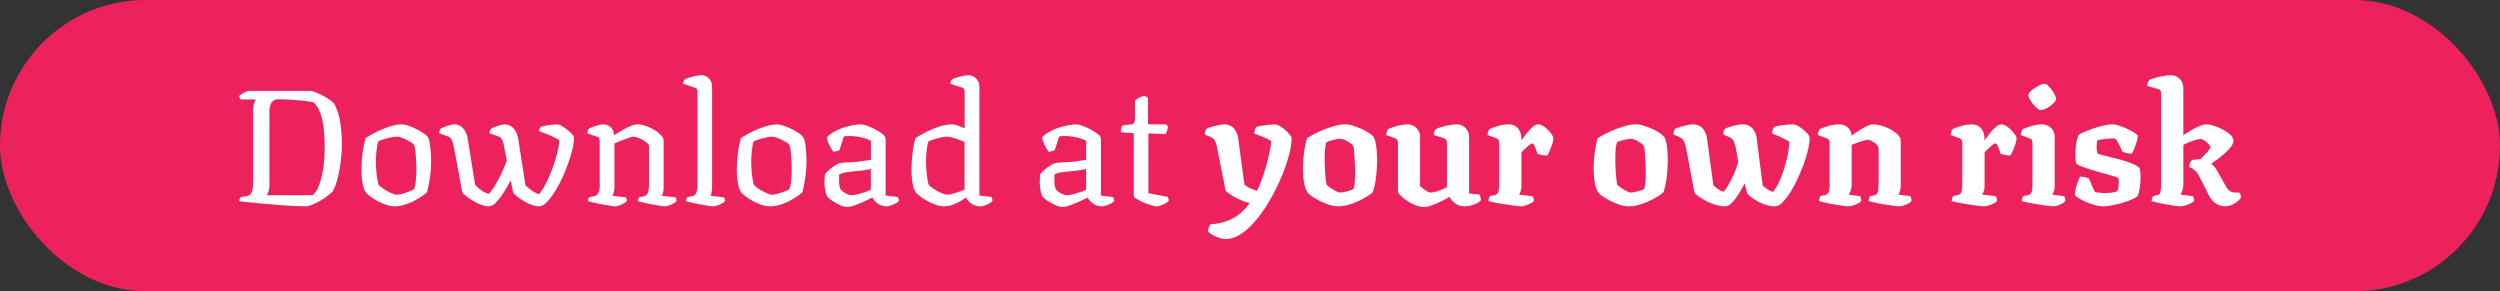 <svg xmlns="http://www.w3.org/2000/svg" width="412" height="48" viewBox="0 0 412 48"><rect x="0" y="0" width="412" height="48" fill="#333333" stroke="none"/><g transform="translate(-601 -477)"><rect width="412" height="48" rx="24" transform="translate(601 477)" fill="#ed225d"/><path d="M12.636,0q-.783,0-1.944-.054T8.194-.2Q6.858-.3,5.535-.419t-2.4-.229q-1.08-.108-1.7-.216a1.017,1.017,0,0,1,.081-.4.88.88,0,0,1,.162-.27l.756-.108a1.659,1.659,0,0,0,.783-.3A1.305,1.305,0,0,0,3.6-2.7a7.439,7.439,0,0,0,.122-1.539V-15.471a6.626,6.626,0,0,1,.081-1.147,2.651,2.651,0,0,1,.2-.688,1.442,1.442,0,0,1,.175-.3H1.7a.672.672,0,0,1-.189-.243,1.144,1.144,0,0,1-.108-.324,2.81,2.81,0,0,1,.486-.365,4.169,4.169,0,0,1,.661-.337,1.548,1.548,0,0,1,.473-.135h10.26a7.659,7.659,0,0,1,.972.324,9.776,9.776,0,0,1,1.08.513,10.533,10.533,0,0,1,1,.621,4.476,4.476,0,0,1,.729.621A9.489,9.489,0,0,1,18.076-13.8a23.327,23.327,0,0,1,.257,3.429,23.794,23.794,0,0,1-.2,3.159A21.935,21.935,0,0,1,17.6-4.482a8.954,8.954,0,0,1-.756,2,9.3,9.3,0,0,1-.9.783,10.324,10.324,0,0,1-1.107.742,11.8,11.8,0,0,1-1.161.594A6.05,6.05,0,0,1,12.636,0ZM5.967-1.836h7.56a3.075,3.075,0,0,0,.851-1.174A10.256,10.256,0,0,0,15-4.873a16.99,16.99,0,0,0,.378-2.281q.121-1.215.121-2.43,0-1.3-.081-2.457a14.881,14.881,0,0,0-.3-2.147,8.109,8.109,0,0,0-.567-1.728,3.716,3.716,0,0,0-.864-1.2,10.972,10.972,0,0,0-1.458-.243q-.945-.108-2.065-.189t-2.174-.081a1.334,1.334,0,0,0-1.269.567A3.171,3.171,0,0,0,6.4-15.5v11.88A3.756,3.756,0,0,1,6.251-2.5,2.533,2.533,0,0,1,5.967-1.836ZM27.027,0a4.214,4.214,0,0,1-1.444-.27A10.608,10.608,0,0,1,24.165-.9,8.377,8.377,0,0,1,23-1.647a4.984,4.984,0,0,1-.648-.567,3.431,3.431,0,0,1-.58-1.5,11.645,11.645,0,0,1-.2-2.227q0-1.08.094-2.079t.257-1.836q.162-.837.324-1.4.378-.243,1.053-.621t1.512-.743a14.823,14.823,0,0,1,1.7-.621,5.788,5.788,0,0,1,1.647-.257,3.659,3.659,0,0,1,1.134.216,9.484,9.484,0,0,1,1.309.554,12.382,12.382,0,0,1,1.174.675,2.633,2.633,0,0,1,.7.608,2.519,2.519,0,0,1,.338,1.012,15.141,15.141,0,0,1,.175,1.525q.054.81.054,1.431a18.976,18.976,0,0,1-.216,2.889,19.8,19.8,0,0,1-.459,2.268,8.493,8.493,0,0,1-.891.689,12.032,12.032,0,0,1-1.3.769,8.875,8.875,0,0,1-1.539.621A5.613,5.613,0,0,1,27.027,0Zm.351-1.917a3.735,3.735,0,0,0,.985-.175q.608-.175,1.148-.391a3.945,3.945,0,0,0,.729-.351,5.629,5.629,0,0,0,.284-1.391,16.533,16.533,0,0,0,.094-1.714q0-.891-.054-1.8t-.148-1.579a2.97,2.97,0,0,0-.2-.864,2.889,2.889,0,0,0-.621-.446,9.088,9.088,0,0,0-1.147-.58,2.922,2.922,0,0,0-1.121-.27,4.657,4.657,0,0,0-.931.135q-.608.135-1.188.31a4.866,4.866,0,0,0-.878.337,7.442,7.442,0,0,0-.175.837q-.095.567-.149,1.188t-.054,1.188q0,.972.081,1.823t.189,1.431a2.4,2.4,0,0,0,.216.743q.108.108.445.378a5.82,5.82,0,0,0,.8.526q.459.257.918.459A2.011,2.011,0,0,0,27.378-1.917ZM42.606,0A3.752,3.752,0,0,1,41.3-.257a8.116,8.116,0,0,1-1.323-.634,9.97,9.97,0,0,1-1.093-.743,8.433,8.433,0,0,1-.675-.581L36.8-9.747q-.108-.459-.284-1.026a1.1,1.1,0,0,0-.743-.756l-1.4-.513a1.087,1.087,0,0,1,.094-.486,2.771,2.771,0,0,1,.149-.27,5.776,5.776,0,0,1,.729-.324,7.954,7.954,0,0,1,.864-.27,2.954,2.954,0,0,1,.648-.108,1.87,1.87,0,0,1,1.5.689,3.51,3.51,0,0,1,.743,1.8L40.311-3.51q.3.3.877.769a3.667,3.667,0,0,0,1.391.688,10.611,10.611,0,0,0,1.039-1.472q.527-.877,1.026-1.917a20.611,20.611,0,0,0,.877-2.12L45.09-9.747a6.043,6.043,0,0,0-.27-1.053,1.133,1.133,0,0,0-.729-.729l-1.431-.513a1.37,1.37,0,0,1,.122-.486,2.771,2.771,0,0,1,.148-.27,6.13,6.13,0,0,1,.715-.324,7.173,7.173,0,0,1,.851-.27,2.954,2.954,0,0,1,.648-.108,1.913,1.913,0,0,1,1.485.661,3.452,3.452,0,0,1,.783,1.769L48.6-3.429q.3.243.891.716A4.223,4.223,0,0,0,50.841-2a9.473,9.473,0,0,0,1.08-1.688,22.24,22.24,0,0,0,1.013-2.268,24.48,24.48,0,0,0,.81-2.5,14.86,14.86,0,0,0,.445-2.4,3.311,3.311,0,0,0-.675-.418q-.459-.229-.985-.459t-.986-.4q-.459-.176-.7-.257a1.258,1.258,0,0,1,.108-.432,1.778,1.778,0,0,1,.162-.27,5.432,5.432,0,0,1,.77-.2q.472-.094.986-.148a9.076,9.076,0,0,1,.945-.054,1.623,1.623,0,0,1,.783.27,8.015,8.015,0,0,1,.918.635,6.043,6.043,0,0,1,.77.715,1.018,1.018,0,0,1,.311.513,8.865,8.865,0,0,1-.284,2.039,22.191,22.191,0,0,1-.756,2.457q-.472,1.283-1.053,2.5a18.593,18.593,0,0,1-1.229,2.2A9.127,9.127,0,0,1,52-.594,1.762,1.762,0,0,1,50.841,0a3.538,3.538,0,0,1-1.283-.257A8.28,8.28,0,0,1,48.29-.877a8.881,8.881,0,0,1-1.053-.729,5.66,5.66,0,0,1-.634-.581l-.459-2.106a19.189,19.189,0,0,1-1.175,2.079A10.457,10.457,0,0,1,43.727-.621,1.678,1.678,0,0,1,42.606,0ZM63.342,0a6.4,6.4,0,0,1-.783-.095q-.594-.095-1.336-.229T59.832-.608a8.788,8.788,0,0,1-.945-.257.923.923,0,0,1,.081-.392.9.9,0,0,1,.162-.257l.756-.135a1.025,1.025,0,0,0,.688-.473,3.394,3.394,0,0,0,.257-1.633V-10.8a1.017,1.017,0,0,0-.081-.4.509.509,0,0,0-.351-.27l-1.62-.54a2.714,2.714,0,0,1,.121-.527.74.74,0,0,1,.149-.257,7.223,7.223,0,0,1,1.188-.472A4.117,4.117,0,0,1,61.4-13.5a1.748,1.748,0,0,1,1.269.5,1.712,1.712,0,0,1,.513,1.283q.648-.378,1.337-.8a10.792,10.792,0,0,1,1.35-.7,3,3,0,0,1,1.147-.284,4.414,4.414,0,0,1,1.364.243,6.852,6.852,0,0,1,1.431.661,5.333,5.333,0,0,1,1.12.878,1.334,1.334,0,0,1,.432.891V-3.24a4.376,4.376,0,0,1-.094.958,1.515,1.515,0,0,1-.2.554l2.268.243a1.058,1.058,0,0,1,.108.243,1.1,1.1,0,0,1,.054.351,1.332,1.332,0,0,1-.513.418,5.258,5.258,0,0,1-.77.338A2.153,2.153,0,0,1,71.523,0a6.276,6.276,0,0,1-.81-.095q-.594-.095-1.31-.229t-1.35-.284q-.634-.149-.958-.257a.737.737,0,0,1,.094-.378,2.847,2.847,0,0,1,.176-.27l.675-.108a1.084,1.084,0,0,0,.473-.216,1.156,1.156,0,0,0,.324-.607,5.309,5.309,0,0,0,.121-1.309V-9.882a.784.784,0,0,0-.311-.554,3.6,3.6,0,0,0-.743-.513,6.727,6.727,0,0,0-.837-.378,1.983,1.983,0,0,0-.621-.149,2.415,2.415,0,0,0-.621.135q-.432.135-.945.324t-.959.378q-.446.189-.661.27v7.074a3.85,3.85,0,0,1-.108.959,2.637,2.637,0,0,1-.216.607l2.187.243a1.5,1.5,0,0,1,.121.243.9.9,0,0,1,.068.351,1.653,1.653,0,0,1-.527.418,4.727,4.727,0,0,1-.756.338A2.153,2.153,0,0,1,63.342,0ZM79.515,0a6.276,6.276,0,0,1-.81-.095q-.594-.095-1.336-.229T75.978-.608a8.788,8.788,0,0,1-.945-.257.923.923,0,0,1,.081-.392.9.9,0,0,1,.162-.257L76-1.647a.985.985,0,0,0,.7-.486,3.57,3.57,0,0,0,.243-1.62V-18.9a.812.812,0,0,0-.094-.392.562.562,0,0,0-.338-.257L74.574-20.2a1.519,1.519,0,0,1,.108-.432,1.829,1.829,0,0,1,.135-.27,4.6,4.6,0,0,1,.824-.324,10.522,10.522,0,0,1,1.08-.27,4.8,4.8,0,0,1,.851-.108,1.661,1.661,0,0,1,1.269.553,1.9,1.9,0,0,1,.513,1.337V-3.24a4.3,4.3,0,0,1-.094.986,2.152,2.152,0,0,1-.175.526l2.214.243a2.064,2.064,0,0,1,.121.216.861.861,0,0,1,.068.378,1.332,1.332,0,0,1-.513.418,5.011,5.011,0,0,1-.783.338A2.221,2.221,0,0,1,79.515,0Zm9.369,0a4.214,4.214,0,0,1-1.445-.27A10.607,10.607,0,0,1,86.022-.9a8.377,8.377,0,0,1-1.161-.743,4.984,4.984,0,0,1-.648-.567,3.431,3.431,0,0,1-.58-1.5,11.645,11.645,0,0,1-.2-2.227q0-1.08.094-2.079t.257-1.836q.162-.837.324-1.4.378-.243,1.053-.621t1.512-.743a14.823,14.823,0,0,1,1.7-.621,5.788,5.788,0,0,1,1.647-.257,3.659,3.659,0,0,1,1.134.216,9.484,9.484,0,0,1,1.31.554,12.382,12.382,0,0,1,1.174.675,2.633,2.633,0,0,1,.7.608,2.519,2.519,0,0,1,.338,1.012,15.141,15.141,0,0,1,.175,1.525q.054.81.054,1.431a18.977,18.977,0,0,1-.216,2.889,19.8,19.8,0,0,1-.459,2.268,8.493,8.493,0,0,1-.891.689,12.032,12.032,0,0,1-1.3.769A8.875,8.875,0,0,1,90.5-.243,5.613,5.613,0,0,1,88.884,0Zm.351-1.917a3.735,3.735,0,0,0,.985-.175q.608-.175,1.147-.391a3.945,3.945,0,0,0,.729-.351,5.629,5.629,0,0,0,.284-1.391,16.534,16.534,0,0,0,.094-1.714q0-.891-.054-1.8t-.148-1.579a2.969,2.969,0,0,0-.2-.864,2.889,2.889,0,0,0-.621-.446A9.089,9.089,0,0,0,90.3-11.2a2.922,2.922,0,0,0-1.12-.27,4.657,4.657,0,0,0-.932.135q-.607.135-1.188.31a4.866,4.866,0,0,0-.878.337,7.44,7.44,0,0,0-.175.837q-.094.567-.148,1.188t-.054,1.188q0,.972.081,1.823t.189,1.431a2.4,2.4,0,0,0,.216.743q.108.108.446.378a5.82,5.82,0,0,0,.8.526q.459.257.918.459A2.011,2.011,0,0,0,89.235-1.917ZM101.6.108a2.9,2.9,0,0,1-1.2-.324,9.5,9.5,0,0,1-1.269-.715,3.57,3.57,0,0,1-.77-.635,2.835,2.835,0,0,1-.338-.959,7.393,7.393,0,0,1-.148-1.552q0-.324.027-.608t.054-.553a1.093,1.093,0,0,1,.311-.418,8.4,8.4,0,0,1,.688-.608,6.728,6.728,0,0,1,.823-.567,2.328,2.328,0,0,1,.715-.3,4.025,4.025,0,0,1,.675-.081q.459-.027,1.053-.054l.8-.054q.418-.027.85-.095t.851-.122q.418-.054.8-.135V-10.8a6.619,6.619,0,0,0-1.7-.58,8.685,8.685,0,0,0-1.755-.2q-.27,0-.526.014a2.489,2.489,0,0,0-.473.068l-.729,2.241a2.775,2.775,0,0,0-.338.122,2.7,2.7,0,0,1-.661.148,8.278,8.278,0,0,1-.594-.972,4.635,4.635,0,0,1-.486-1.431,5.477,5.477,0,0,1,1.215-.9,8.593,8.593,0,0,1,1.471-.648,12.136,12.136,0,0,1,1.539-.405A7.521,7.521,0,0,1,103.9-13.5a3.247,3.247,0,0,1,1.08.257,12.116,12.116,0,0,1,1.364.621,5.91,5.91,0,0,1,1.147.769,1.085,1.085,0,0,1,.459.729v9.342l1.971.243a.884.884,0,0,1,.135.23.923.923,0,0,1,.081.391,1.444,1.444,0,0,1-.553.446,5.305,5.305,0,0,1-.81.338,2.4,2.4,0,0,1-.715.135,2.352,2.352,0,0,1-.932-.2,2.723,2.723,0,0,1-.824-.54,2.63,2.63,0,0,1-.54-.716q-.621.324-1.445.689t-1.539.621A3.655,3.655,0,0,1,101.6.108Zm.783-1.944a4.09,4.09,0,0,0,.918-.148q.594-.149,1.229-.364a6.755,6.755,0,0,0,.985-.4v-3.4q-.621.135-1.323.229t-1.377.149q-.756.081-1.472.189a2.33,2.33,0,0,0-1.066.378q0,.513.013,1.2a3.247,3.247,0,0,0,.229,1.2,3.17,3.17,0,0,0,.8.635A2.052,2.052,0,0,0,102.384-1.836ZM117.585,0a4.036,4.036,0,0,1-1.4-.27,10.967,10.967,0,0,1-1.4-.635,7.759,7.759,0,0,1-1.134-.729,8.365,8.365,0,0,1-.648-.554,3.431,3.431,0,0,1-.58-1.5,11.8,11.8,0,0,1-.2-2.254q0-1.107.094-2.119t.243-1.836a12.733,12.733,0,0,1,.311-1.363q.4-.243,1.08-.621t1.526-.756a12.4,12.4,0,0,1,1.728-.621,6.318,6.318,0,0,1,1.688-.243,2.861,2.861,0,0,1,.959.2q.553.2,1.12.446V-18.9a1.017,1.017,0,0,0-.081-.4.509.509,0,0,0-.351-.27l-1.944-.621a1.354,1.354,0,0,1,.108-.418q.081-.175.135-.283a3.765,3.765,0,0,1,.8-.324,10.215,10.215,0,0,1,1.093-.27,5.072,5.072,0,0,1,.891-.108,1.674,1.674,0,0,1,1.255.553,1.869,1.869,0,0,1,.527,1.337V-1.782l1.971.243a.729.729,0,0,1,.121.243,1.118,1.118,0,0,1,.067.378A1.548,1.548,0,0,1,125-.459a3.956,3.956,0,0,1-.81.338,2.636,2.636,0,0,1-.715.121,2.318,2.318,0,0,1-.945-.2,2.6,2.6,0,0,1-.8-.54,2.763,2.763,0,0,1-.527-.716,10.956,10.956,0,0,1-1.093.689,7.594,7.594,0,0,1-1.242.554A3.956,3.956,0,0,1,117.585,0Zm.54-1.917a3.188,3.188,0,0,0,.743-.121q.472-.122,1.053-.324t1.039-.391v-7.857q-.459-.189-1-.391a10.384,10.384,0,0,0-1.066-.337,3.807,3.807,0,0,0-.932-.135,4.469,4.469,0,0,0-.918.135q-.594.135-1.174.31a4.013,4.013,0,0,0-.851.337,4.346,4.346,0,0,0-.2.824q-.094.554-.148,1.188t-.054,1.229q0,.945.081,1.8t.189,1.431a2.4,2.4,0,0,0,.216.743,2.561,2.561,0,0,0,.473.391q.364.257.823.526a6.867,6.867,0,0,0,.932.459A2.229,2.229,0,0,0,118.125-1.917ZM137.079.108a2.9,2.9,0,0,1-1.2-.324,9.5,9.5,0,0,1-1.269-.715,3.57,3.57,0,0,1-.77-.635,2.835,2.835,0,0,1-.337-.959,7.392,7.392,0,0,1-.149-1.552q0-.324.027-.608t.054-.553a1.093,1.093,0,0,1,.311-.418,8.4,8.4,0,0,1,.688-.608,6.728,6.728,0,0,1,.824-.567,2.328,2.328,0,0,1,.715-.3,4.025,4.025,0,0,1,.675-.081q.459-.027,1.053-.054l.8-.054q.419-.027.85-.095t.851-.122q.418-.054.8-.135V-10.8a6.62,6.62,0,0,0-1.7-.58,8.685,8.685,0,0,0-1.755-.2q-.27,0-.527.014a2.488,2.488,0,0,0-.473.068l-.729,2.241a2.775,2.775,0,0,0-.337.122,2.7,2.7,0,0,1-.661.148,8.277,8.277,0,0,1-.594-.972,4.635,4.635,0,0,1-.486-1.431,5.477,5.477,0,0,1,1.215-.9,8.593,8.593,0,0,1,1.472-.648,12.135,12.135,0,0,1,1.539-.405,7.522,7.522,0,0,1,1.418-.148,3.247,3.247,0,0,1,1.08.257,12.116,12.116,0,0,1,1.363.621,5.91,5.91,0,0,1,1.147.769,1.085,1.085,0,0,1,.459.729v9.342l1.971.243a.885.885,0,0,1,.135.23.923.923,0,0,1,.081.391,1.444,1.444,0,0,1-.554.446,5.305,5.305,0,0,1-.81.338,2.4,2.4,0,0,1-.715.135,2.352,2.352,0,0,1-.931-.2,2.723,2.723,0,0,1-.824-.54,2.63,2.63,0,0,1-.54-.716q-.621.324-1.444.689t-1.539.621A3.655,3.655,0,0,1,137.079.108Zm.783-1.944a4.09,4.09,0,0,0,.918-.148q.594-.149,1.229-.364a6.754,6.754,0,0,0,.986-.4v-3.4q-.621.135-1.323.229t-1.377.149q-.756.081-1.471.189a2.33,2.33,0,0,0-1.067.378q0,.513.014,1.2a3.247,3.247,0,0,0,.23,1.2,3.17,3.17,0,0,0,.8.635A2.052,2.052,0,0,0,137.862-1.836ZM152.6,0a3.551,3.551,0,0,1-.918-.189,11.591,11.591,0,0,1-1.269-.472,8.947,8.947,0,0,1-1.107-.567q-.459-.284-.459-.472V-12.042l-2.133-.162a2.242,2.242,0,0,1,.108-.756,1.17,1.17,0,0,1,.189-.378l1.4-.162a.618.618,0,0,0,.5-.284,1.679,1.679,0,0,0,.122-.742v-2.916a4.241,4.241,0,0,1,.783-.486,2.357,2.357,0,0,1,.864-.27l.513.324v4.347l3,.027.27.351a2.553,2.553,0,0,1-.148.729,3.647,3.647,0,0,1-.23.513l-2.835-.108V-2.16l3.159.594a1.691,1.691,0,0,1,.122.229,1.039,1.039,0,0,1,.067.419,1.755,1.755,0,0,1-.567.446,5.258,5.258,0,0,1-.77.338A2.1,2.1,0,0,1,152.6,0Zm11.34,5.4a3.248,3.248,0,0,1-1.066-.216,6.27,6.27,0,0,1-1.107-.513,2.522,2.522,0,0,1-.688-.54,2.143,2.143,0,0,1,.162-.716,1.992,1.992,0,0,1,.27-.473,8.71,8.71,0,0,0,2.5-.459,7.788,7.788,0,0,0,2.174-1.161A7.894,7.894,0,0,0,167.94-.54a10.634,10.634,0,0,1-1.634-.567,9.269,9.269,0,0,1-1.4-.756,6.237,6.237,0,0,1-.932-.729l-1.377-6.993a5.642,5.642,0,0,0-.311-1.066,1.28,1.28,0,0,0-.688-.716l-1.053-.486a1.412,1.412,0,0,1,.108-.554,3.255,3.255,0,0,1,.189-.391,5.289,5.289,0,0,1,.824-.3q.554-.162,1.134-.283a4.79,4.79,0,0,1,.932-.122,2.091,2.091,0,0,1,1.566.608,3.328,3.328,0,0,1,.783,1.877l1,7.452a4.2,4.2,0,0,0,.5.338,5.916,5.916,0,0,0,.756.378q.419.175.8.311a13.855,13.855,0,0,0,.621-1.4q.324-.837.621-1.782t.54-1.9q.243-.958.392-1.768a10.707,10.707,0,0,0,.175-1.35,4.611,4.611,0,0,0-.864-.486q-.54-.243-1.066-.445t-.85-.311a2.855,2.855,0,0,1,.121-.648,1.385,1.385,0,0,1,.2-.432,4.836,4.836,0,0,1,.932-.23q.581-.094,1.188-.148t.986-.054a1.623,1.623,0,0,1,.783.27,5.93,5.93,0,0,1,.9.662,5.86,5.86,0,0,1,.742.769,1.118,1.118,0,0,1,.3.594,10.449,10.449,0,0,1-.324,2.322,23.571,23.571,0,0,1-.918,2.943,32.072,32.072,0,0,1-1.4,3.159A26.616,26.616,0,0,1,170.451.31a20.145,20.145,0,0,1-2.038,2.619,9.733,9.733,0,0,1-2.2,1.809A4.467,4.467,0,0,1,163.944,5.4Zm18.6-5.4a4.9,4.9,0,0,1-1.5-.257,10.442,10.442,0,0,1-1.539-.634,11.058,11.058,0,0,1-1.269-.743,3.405,3.405,0,0,1-.715-.607,4.038,4.038,0,0,1-.594-1.634,13.076,13.076,0,0,1-.189-2.282q0-1.026.094-2t.257-1.782a11.208,11.208,0,0,1,.324-1.3q.378-.243,1.107-.634a16.478,16.478,0,0,1,1.634-.756,16.941,16.941,0,0,1,1.836-.621,6.5,6.5,0,0,1,1.714-.257,4.207,4.207,0,0,1,1.188.2,12.584,12.584,0,0,1,1.391.513,8.349,8.349,0,0,1,1.269.675,3.611,3.611,0,0,1,.8.661,3.561,3.561,0,0,1,.351,1.012,10.172,10.172,0,0,1,.189,1.377q.054.742.054,1.5a21.274,21.274,0,0,1-.2,2.957,12.114,12.114,0,0,1-.5,2.281,6.839,6.839,0,0,1-.945.689,13.591,13.591,0,0,1-1.417.769,10.675,10.675,0,0,1-1.647.621A6.12,6.12,0,0,1,182.547,0Zm.351-2.268a3.344,3.344,0,0,0,.648-.095q.432-.094.851-.23t.634-.216a3.62,3.62,0,0,0,.23-1.121q.067-.77.067-1.606,0-.864-.054-1.836T185.152-9.1a2.323,2.323,0,0,0-.176-.891,2.116,2.116,0,0,0-.473-.432,4.844,4.844,0,0,0-.823-.486,1.99,1.99,0,0,0-.837-.216,3.631,3.631,0,0,0-.715.094q-.445.094-.864.216a5.4,5.4,0,0,0-.661.23,3.266,3.266,0,0,0-.162.634,7.721,7.721,0,0,0-.108,1q-.027.554-.027,1.12,0,.918.054,1.85t.135,1.606a5.948,5.948,0,0,0,.135.837,3.947,3.947,0,0,0,.351.283q.27.2.621.432a5.484,5.484,0,0,0,.7.391A1.478,1.478,0,0,0,182.9-2.268ZM196.668.108A3.772,3.772,0,0,1,195.237-.2a7.5,7.5,0,0,1-1.4-.756,6.939,6.939,0,0,1-1.053-.864,1.156,1.156,0,0,1-.4-.661v-7.992a.85.85,0,0,0-.122-.446.651.651,0,0,0-.337-.283l-1.485-.54a3.672,3.672,0,0,1,.135-.594,1.236,1.236,0,0,1,.216-.405,10.1,10.1,0,0,1,1.391-.486,6.274,6.274,0,0,1,1.742-.27,2.013,2.013,0,0,1,1.525.608,2.12,2.12,0,0,1,.58,1.525v8.046q.216.162.527.418a4.056,4.056,0,0,0,.661.446,1.293,1.293,0,0,0,.567.189,3.154,3.154,0,0,0,.715-.122,8.33,8.33,0,0,0,1.012-.338,6.62,6.62,0,0,0,.945-.459v-7.29a.855.855,0,0,0-.108-.432.726.726,0,0,0-.351-.3l-1.7-.54a2.165,2.165,0,0,1,.135-.648.838.838,0,0,1,.216-.351,7.515,7.515,0,0,1,.878-.311q.581-.175,1.269-.31a6.461,6.461,0,0,1,1.229-.135,1.98,1.98,0,0,1,1.5.608,2.12,2.12,0,0,1,.58,1.525v9.261l1.7.162q.054.135.148.378a1.559,1.559,0,0,1,.094.567,1.6,1.6,0,0,1-.607.473,5.013,5.013,0,0,1-1,.378,4.021,4.021,0,0,1-1.04.148,2.585,2.585,0,0,1-1.566-.472,2.921,2.921,0,0,1-.945-1.093,14.4,14.4,0,0,1-1.309.715,15.062,15.062,0,0,1-1.593.675A4.1,4.1,0,0,1,196.668.108ZM212.679,0a9.309,9.309,0,0,1-1.026-.095q-.729-.095-1.62-.229t-1.647-.284a9.824,9.824,0,0,1-1.08-.257,1.335,1.335,0,0,1,.081-.445,1.762,1.762,0,0,1,.189-.391l.675-.135a.922.922,0,0,0,.472-.216,1.077,1.077,0,0,0,.257-.594,7.625,7.625,0,0,0,.081-1.3v-6.534a.911.911,0,0,0-.108-.459.6.6,0,0,0-.351-.27l-1.458-.54a2.093,2.093,0,0,1,.122-.594,1.447,1.447,0,0,1,.229-.405,10.1,10.1,0,0,1,1.391-.486,6.275,6.275,0,0,1,1.742-.27,1.959,1.959,0,0,1,1.5.621,2.432,2.432,0,0,1,.581,1.728v.3q.162-.189.472-.621t.7-.891a6.12,6.12,0,0,1,.81-.8,1.294,1.294,0,0,1,.8-.337,1.545,1.545,0,0,1,.81.27,4.371,4.371,0,0,1,.824.675,5.59,5.59,0,0,1,.635.769A1.169,1.169,0,0,1,218-11.2a3.193,3.193,0,0,1-.189.932q-.189.581-.432,1.134a3.2,3.2,0,0,1-.432.769,4.1,4.1,0,0,1-.851-.094q-.445-.095-.715-.175-.081-.27-.229-.675t-.3-.729q-.148-.324-.311-.324a.811.811,0,0,0-.392.175,5.218,5.218,0,0,0-.553.446q-.3.27-.54.513a2.275,2.275,0,0,0-.324.378v5.427a2.83,2.83,0,0,1-.148.972,2.157,2.157,0,0,1-.257.54l2.241.243a1.634,1.634,0,0,1,.135.3,1.376,1.376,0,0,1,.081.486,1.592,1.592,0,0,1-.567.418,5.868,5.868,0,0,1-.824.338A2.4,2.4,0,0,1,212.679,0Zm17.766,0a4.9,4.9,0,0,1-1.5-.257,10.442,10.442,0,0,1-1.539-.634,11.058,11.058,0,0,1-1.269-.743,3.405,3.405,0,0,1-.715-.607,4.038,4.038,0,0,1-.594-1.634,13.076,13.076,0,0,1-.189-2.282q0-1.026.094-2t.257-1.782a11.208,11.208,0,0,1,.324-1.3q.378-.243,1.107-.634a16.478,16.478,0,0,1,1.634-.756,16.941,16.941,0,0,1,1.836-.621,6.5,6.5,0,0,1,1.714-.257,4.207,4.207,0,0,1,1.188.2,12.584,12.584,0,0,1,1.391.513,8.349,8.349,0,0,1,1.269.675,3.611,3.611,0,0,1,.8.661,3.561,3.561,0,0,1,.351,1.012,10.172,10.172,0,0,1,.189,1.377q.054.742.054,1.5a21.274,21.274,0,0,1-.2,2.957,12.114,12.114,0,0,1-.5,2.281,6.839,6.839,0,0,1-.945.689,13.591,13.591,0,0,1-1.417.769,10.675,10.675,0,0,1-1.647.621A6.12,6.12,0,0,1,230.445,0Zm.351-2.268a3.344,3.344,0,0,0,.648-.095q.432-.094.851-.23t.634-.216a3.62,3.62,0,0,0,.23-1.121q.067-.77.067-1.606,0-.864-.054-1.836T233.051-9.1a2.323,2.323,0,0,0-.176-.891,2.116,2.116,0,0,0-.473-.432,4.844,4.844,0,0,0-.823-.486,1.99,1.99,0,0,0-.837-.216,3.631,3.631,0,0,0-.715.094q-.445.094-.864.216a5.4,5.4,0,0,0-.661.23,3.266,3.266,0,0,0-.162.634,7.721,7.721,0,0,0-.108,1q-.027.554-.027,1.12,0,.918.054,1.85t.135,1.606a5.948,5.948,0,0,0,.135.837,3.947,3.947,0,0,0,.351.283q.27.2.621.432a5.484,5.484,0,0,0,.7.391A1.478,1.478,0,0,0,230.8-2.268ZM246.375,0a5.625,5.625,0,0,1-1.525-.216,8.56,8.56,0,0,1-1.458-.554,10.025,10.025,0,0,1-1.242-.715,6.34,6.34,0,0,1-.9-.729l-1.377-7.371a7.151,7.151,0,0,0-.311-1.013,1.366,1.366,0,0,0-.715-.769l-1.053-.486a1.412,1.412,0,0,1,.108-.554,3.255,3.255,0,0,1,.189-.391,5.289,5.289,0,0,1,.824-.3q.554-.162,1.134-.283a4.79,4.79,0,0,1,.932-.122,2.128,2.128,0,0,1,1.553.594,3.235,3.235,0,0,1,.8,1.89l1.026,7.533a4.724,4.724,0,0,0,.7.607,2.813,2.813,0,0,0,1.026.472,9.838,9.838,0,0,0,.878-1.336,17.878,17.878,0,0,0,.837-1.714,15.836,15.836,0,0,0,.661-1.863l-.4-2.268a6.8,6.8,0,0,0-.311-1.04,1.266,1.266,0,0,0-.715-.743l-1.053-.486a1.315,1.315,0,0,1,.108-.54q.108-.243.189-.405a7.191,7.191,0,0,1,.824-.3q.526-.162,1.107-.283a4.86,4.86,0,0,1,.958-.122,2.175,2.175,0,0,1,1.566.594,3.069,3.069,0,0,1,.783,1.89l.972,7.587q.27.243.7.567a3.011,3.011,0,0,0,1.026.486A8.369,8.369,0,0,0,255.177-4,16.734,16.734,0,0,0,256-6.129q.365-1.161.608-2.322a12.277,12.277,0,0,0,.27-2.187,3.75,3.75,0,0,0-.621-.378q-.378-.189-.81-.392t-.81-.351q-.378-.148-.594-.229a2.711,2.711,0,0,1,.122-.661,1.39,1.39,0,0,1,.2-.418,5.573,5.573,0,0,1,.958-.23q.581-.094,1.174-.148t1-.054a1.711,1.711,0,0,1,.81.257,5.68,5.68,0,0,1,.891.621,5.568,5.568,0,0,1,.729.729,1.089,1.089,0,0,1,.3.526,9.281,9.281,0,0,1-.27,2.039,20.257,20.257,0,0,1-.742,2.457q-.473,1.283-1.053,2.5a19.567,19.567,0,0,1-1.228,2.214,8.862,8.862,0,0,1-1.255,1.579A1.732,1.732,0,0,1,254.529,0a4.767,4.767,0,0,1-1.377-.2,7.626,7.626,0,0,1-1.283-.513,7.53,7.53,0,0,1-1.094-.675,7.6,7.6,0,0,1-.81-.689l-.459-1.7a18.619,18.619,0,0,1-1.08,1.89,8.25,8.25,0,0,1-1.093,1.377A1.47,1.47,0,0,1,246.375,0Zm20.25,0a7.684,7.684,0,0,1-.931-.095q-.662-.095-1.458-.229t-1.471-.284q-.675-.149-1-.257a1.335,1.335,0,0,1,.081-.445,3.462,3.462,0,0,1,.162-.391l.7-.135a.8.8,0,0,0,.634-.472,4.8,4.8,0,0,0,.176-1.633v-6.534a.855.855,0,0,0-.108-.432.722.722,0,0,0-.378-.3l-1.458-.54a2.091,2.091,0,0,1,.121-.594,1.447,1.447,0,0,1,.229-.405,10.1,10.1,0,0,1,1.391-.486,6.275,6.275,0,0,1,1.742-.27,2.124,2.124,0,0,1,1.458.5,1.891,1.891,0,0,1,.621,1.363q.486-.351,1.134-.783a12.076,12.076,0,0,1,1.3-.756,2.577,2.577,0,0,1,1.107-.324,5.191,5.191,0,0,1,1.417.229,7.419,7.419,0,0,1,1.512.621,4.906,4.906,0,0,1,1.174.864,1.388,1.388,0,0,1,.459.959v7.4a2.963,2.963,0,0,1-.135.959,2.624,2.624,0,0,1-.243.553l1.971.243a2.316,2.316,0,0,1,.122.324,1.53,1.53,0,0,1,.068.459,1.626,1.626,0,0,1-.513.405,4.345,4.345,0,0,1-.783.351,2.333,2.333,0,0,1-.729.135,8.334,8.334,0,0,1-.958-.095q-.688-.095-1.525-.229t-1.539-.284a10.345,10.345,0,0,1-1.026-.257,1.23,1.23,0,0,1,.094-.473,2.81,2.81,0,0,1,.176-.364l.594-.081A.9.9,0,0,0,271.255-2a1.1,1.1,0,0,0,.257-.607,8.107,8.107,0,0,0,.081-1.336V-9.531A.818.818,0,0,0,271.4-10a2.213,2.213,0,0,0-.486-.472,3.694,3.694,0,0,0-.58-.351,1.133,1.133,0,0,0-.446-.135,2.584,2.584,0,0,0-.567.094q-.378.095-.8.23t-.8.283q-.378.148-.567.229v6.48A3.188,3.188,0,0,1,267-2.605a2.6,2.6,0,0,1-.324.688l1.863.243a1.285,1.285,0,0,1,.121.3,1.626,1.626,0,0,1,.068.486,1.607,1.607,0,0,1-.527.405,4.32,4.32,0,0,1-.837.351A2.66,2.66,0,0,1,266.625,0Zm22.383,0a9.308,9.308,0,0,1-1.026-.095q-.729-.095-1.62-.229t-1.647-.284a9.824,9.824,0,0,1-1.08-.257,1.335,1.335,0,0,1,.081-.445A1.762,1.762,0,0,1,283.9-1.7l.675-.135a.922.922,0,0,0,.473-.216,1.077,1.077,0,0,0,.257-.594,7.627,7.627,0,0,0,.081-1.3v-6.534a.912.912,0,0,0-.108-.459.6.6,0,0,0-.351-.27l-1.458-.54a2.091,2.091,0,0,1,.121-.594,1.447,1.447,0,0,1,.229-.405,10.1,10.1,0,0,1,1.391-.486,6.275,6.275,0,0,1,1.742-.27,1.959,1.959,0,0,1,1.5.621,2.432,2.432,0,0,1,.581,1.728v.3q.162-.189.473-.621t.7-.891a6.122,6.122,0,0,1,.81-.8,1.294,1.294,0,0,1,.8-.337,1.545,1.545,0,0,1,.81.27,4.372,4.372,0,0,1,.824.675,5.592,5.592,0,0,1,.634.769,1.169,1.169,0,0,1,.243.581,3.192,3.192,0,0,1-.189.932q-.189.581-.432,1.134a3.2,3.2,0,0,1-.432.769,4.1,4.1,0,0,1-.85-.094q-.445-.095-.716-.175-.081-.27-.229-.675t-.3-.729q-.148-.324-.311-.324a.811.811,0,0,0-.391.175,5.22,5.22,0,0,0-.553.446q-.3.27-.54.513a2.273,2.273,0,0,0-.324.378v5.427a2.83,2.83,0,0,1-.148.972,2.158,2.158,0,0,1-.257.54l2.241.243a1.632,1.632,0,0,1,.135.3,1.376,1.376,0,0,1,.081.486,1.592,1.592,0,0,1-.567.418,5.868,5.868,0,0,1-.823.338A2.4,2.4,0,0,1,289.008,0Zm11.34,0a8.672,8.672,0,0,1-.972-.095q-.7-.095-1.552-.229t-1.579-.284a10.044,10.044,0,0,1-1.053-.257,1.335,1.335,0,0,1,.081-.445,1.762,1.762,0,0,1,.189-.391l.675-.135a.993.993,0,0,0,.473-.2,1.017,1.017,0,0,0,.257-.594,7.884,7.884,0,0,0,.081-1.309v-6.534a.912.912,0,0,0-.108-.459.6.6,0,0,0-.351-.27l-1.458-.54a2.356,2.356,0,0,1,.121-.567,1.387,1.387,0,0,1,.229-.432,11.987,11.987,0,0,1,1.4-.486,6.136,6.136,0,0,1,1.728-.27,2.013,2.013,0,0,1,1.525.608,2.12,2.12,0,0,1,.581,1.525v7.938a2.83,2.83,0,0,1-.148.972,2.158,2.158,0,0,1-.257.54l1.971.243a2.5,2.5,0,0,1,.121.311,1.5,1.5,0,0,1,.068.473,1.626,1.626,0,0,1-.513.405,4.344,4.344,0,0,1-.783.351A2.333,2.333,0,0,1,300.348,0ZM298.3-15.849a.973.973,0,0,1-.553-.284,5.464,5.464,0,0,1-.675-.688,5.181,5.181,0,0,1-.567-.823,1.514,1.514,0,0,1-.229-.661.914.914,0,0,1,.3-.567,3.873,3.873,0,0,1,.756-.621,7.536,7.536,0,0,1,.891-.5,1.765,1.765,0,0,1,.7-.2.93.93,0,0,1,.567.284,4.011,4.011,0,0,1,.621.7,6.985,6.985,0,0,1,.513.837,1.6,1.6,0,0,1,.216.688.921.921,0,0,1-.284.54,4.01,4.01,0,0,1-.7.621,5.022,5.022,0,0,1-.837.486A1.8,1.8,0,0,1,298.3-15.849ZM308.61,0a5.343,5.343,0,0,1-1.471-.23,10.522,10.522,0,0,1-1.5-.553,10.524,10.524,0,0,1-1.174-.621q-.473-.3-.526-.459a6,6,0,0,1,.31-1.674,8.028,8.028,0,0,1,.553-1.35,5.282,5.282,0,0,1,.918.122,1.491,1.491,0,0,1,.54.2q.189.4.459,1.067a10.729,10.729,0,0,0,.54,1.148q.3.054.783.108a7.429,7.429,0,0,0,.783.054q.486,0,1.08-.054a3.121,3.121,0,0,0,1.053-.27,2.762,2.762,0,0,0,.148-.567,4.291,4.291,0,0,0,.068-.756q0-.216-.013-.445a2.015,2.015,0,0,0-.04-.338,2.249,2.249,0,0,0-.77-.324q-.689-.216-1.674-.486t-1.984-.58q-1-.311-1.715-.594a1.946,1.946,0,0,1-.85-.5,5.381,5.381,0,0,1-.081-.688q-.027-.419-.027-.8a10.663,10.663,0,0,1,.148-1.755,5.944,5.944,0,0,1,.392-1.431,5.163,5.163,0,0,1,.972-.5q.675-.284,1.5-.567a16.169,16.169,0,0,1,1.647-.472,6.751,6.751,0,0,1,1.5-.189,3.592,3.592,0,0,1,1.147.243,14.812,14.812,0,0,1,1.377.567,7.665,7.665,0,0,1,1.147.648q.459.324.459.459a3.584,3.584,0,0,1-.162.851,11.739,11.739,0,0,1-.392,1.161,4.964,4.964,0,0,1-.445.9,4.457,4.457,0,0,1-.958-.135,4.9,4.9,0,0,1-.581-.189q-.4-.891-.742-1.539t-.553-.648q-.513,0-1.039.041t-.972.108q-.445.068-.8.149a3.437,3.437,0,0,0-.108.608q-.027.31-.027.553a4.56,4.56,0,0,0,.027.527,2.372,2.372,0,0,0,.108.472,2.578,2.578,0,0,0,.716.257q.635.175,1.566.4t1.876.5a14.314,14.314,0,0,1,1.7.594,3.13,3.13,0,0,1,1.053.648,2.681,2.681,0,0,1,.148.742q.041.473.04.9a10.4,10.4,0,0,1-.162,1.809,3.612,3.612,0,0,1-.378,1.242,5.066,5.066,0,0,1-.972.526,12.889,12.889,0,0,1-1.458.527,16.911,16.911,0,0,1-1.647.4A8.146,8.146,0,0,1,308.61,0Zm12.663,0a7.068,7.068,0,0,1-.9-.095q-.635-.095-1.391-.229T317.56-.608q-.662-.149-.986-.257a1.268,1.268,0,0,1,.095-.459,2.577,2.577,0,0,1,.175-.378l.594-.108a.67.67,0,0,0,.594-.553,6.637,6.637,0,0,0,.135-1.579V-18.576a1.04,1.04,0,0,0-.095-.445.547.547,0,0,0-.365-.283l-1.863-.54a2.224,2.224,0,0,1,.176-.634,2.3,2.3,0,0,1,.2-.365,6.988,6.988,0,0,1,.918-.311q.621-.175,1.323-.31a6.78,6.78,0,0,1,1.269-.135,1.98,1.98,0,0,1,1.5.608,2.12,2.12,0,0,1,.581,1.525v7.749q.567-.378,1.269-.8a11.067,11.067,0,0,1,1.377-.7,3.053,3.053,0,0,1,1.134-.284,4.324,4.324,0,0,1,1.336.257,9.051,9.051,0,0,1,1.485.648,5.445,5.445,0,0,1,1.188.851,1.308,1.308,0,0,1,.473.918,1.83,1.83,0,0,1-.5,1.12,9.5,9.5,0,0,1-1.161,1.174q-.662.567-1.255.986t-.783.581a1.3,1.3,0,0,1,.4.27,3.033,3.033,0,0,1,.54.729l1.539,2.7a2.179,2.179,0,0,0,.634.742,1.4,1.4,0,0,0,.824.257h.729a1.017,1.017,0,0,1,.175.3,1.273,1.273,0,0,1,.095.513,2.136,2.136,0,0,1-.608.675,3.885,3.885,0,0,1-1,.567A2.867,2.867,0,0,1,328.671,0,2.692,2.692,0,0,1,327.2-.459a3.531,3.531,0,0,1-1.2-1.4l-1.7-3.348a3.247,3.247,0,0,0-.581-.7,2.907,2.907,0,0,0-.513-.365,2.2,2.2,0,0,0-.419-.175,1.694,1.694,0,0,1,.148-.689,2.17,2.17,0,0,1,.284-.5l1.431-.162.432-.432q.27-.27.553-.58a7.136,7.136,0,0,0,.473-.567.8.8,0,0,0,.189-.365.7.7,0,0,0-.176-.337,3.015,3.015,0,0,0-.445-.459,4.072,4.072,0,0,0-.54-.392.941.941,0,0,0-.459-.162,4.364,4.364,0,0,0-1.242.283,11.669,11.669,0,0,0-1.62.689v6.48a3.188,3.188,0,0,1-.162,1.04,2.6,2.6,0,0,1-.324.688l2.079.243a2.2,2.2,0,0,1,.122.337,1.576,1.576,0,0,1,.067.446,1.937,1.937,0,0,1-.607.405,5.672,5.672,0,0,1-.918.351A2.994,2.994,0,0,1,321.273,0Z" transform="translate(639 511)" fill="#fff"/></g></svg>